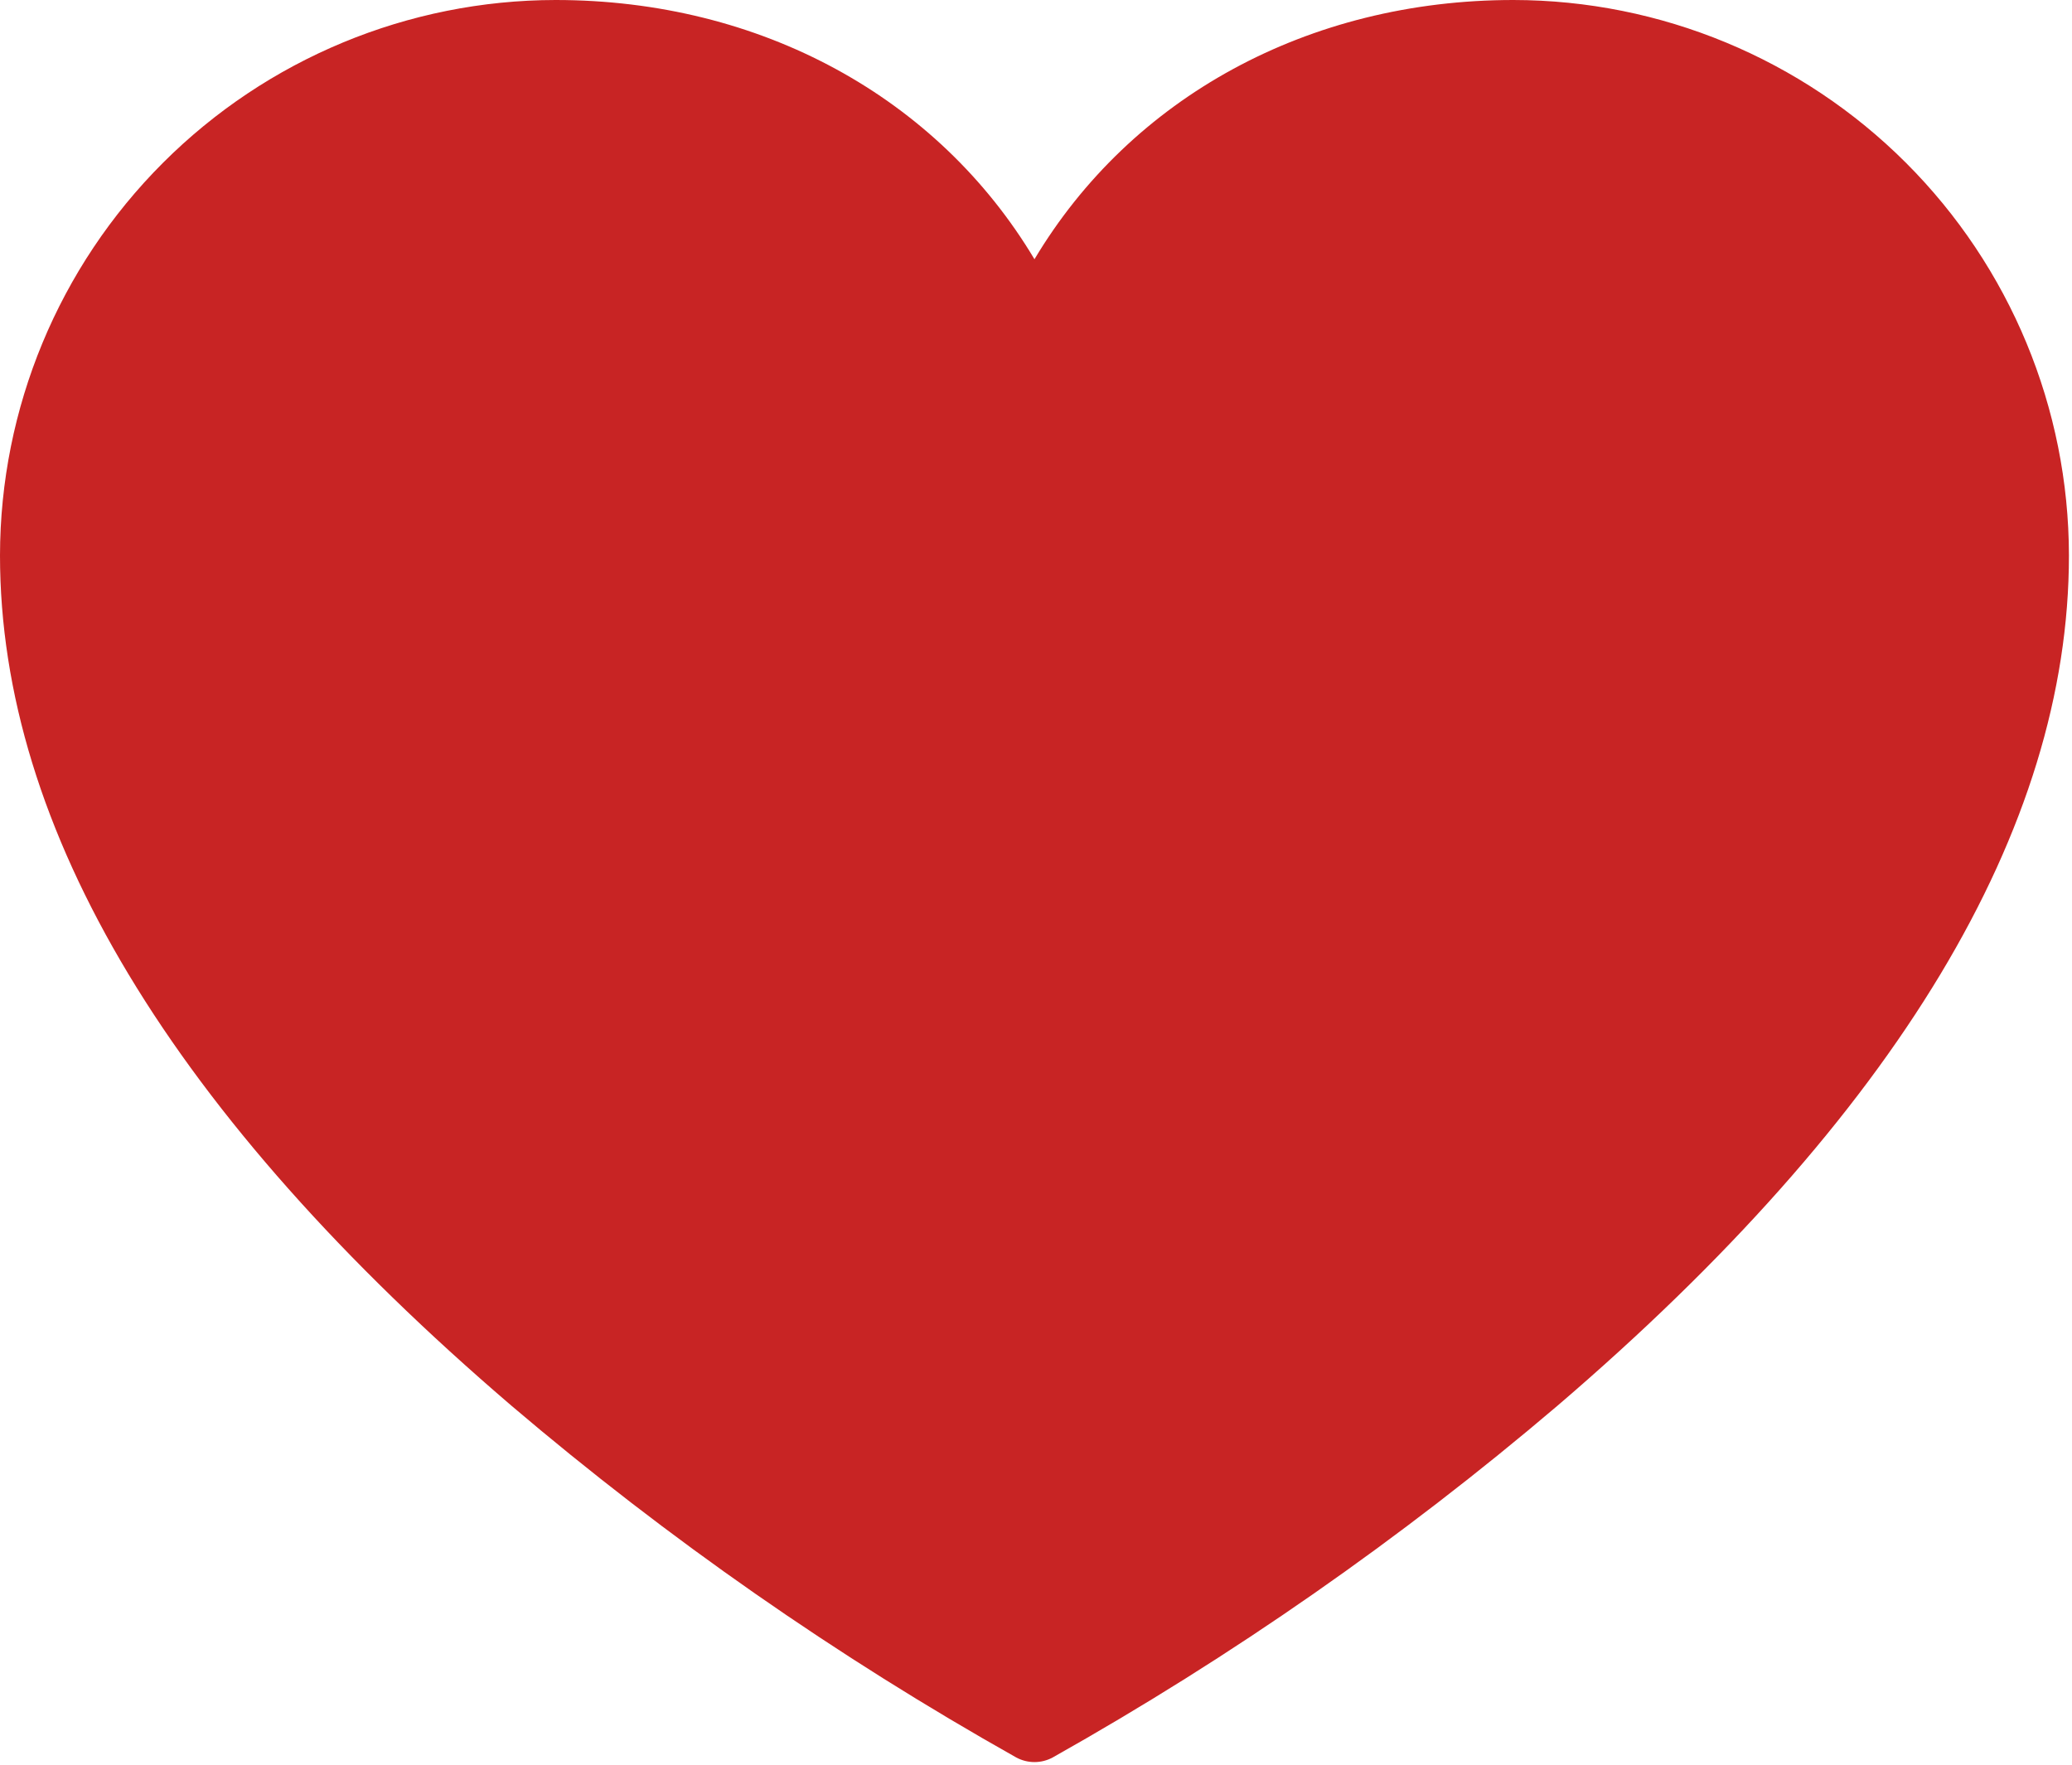 <svg width="169" height="144" viewBox="0 0 169 144" fill="none" xmlns="http://www.w3.org/2000/svg">
<path d="M123.438 0C106.688 0 92.25 7.961 84.375 21.148C76.5 7.961 62.062 0 45.312 0C33.299 0.014 21.782 4.793 13.288 13.288C4.793 21.782 0.014 33.299 0 45.312C0 67.648 14.062 90.992 41.719 114.68C54.488 125.546 68.276 135.156 82.891 143.375C83.347 143.621 83.857 143.75 84.375 143.75C84.893 143.75 85.403 143.621 85.859 143.375C100.474 135.156 114.262 125.546 127.031 114.68C154.688 90.992 168.75 67.648 168.75 45.312C168.736 33.299 163.957 21.782 155.462 13.288C146.968 4.793 135.451 0.014 123.438 0Z" fill="#C82424"/>
</svg>
